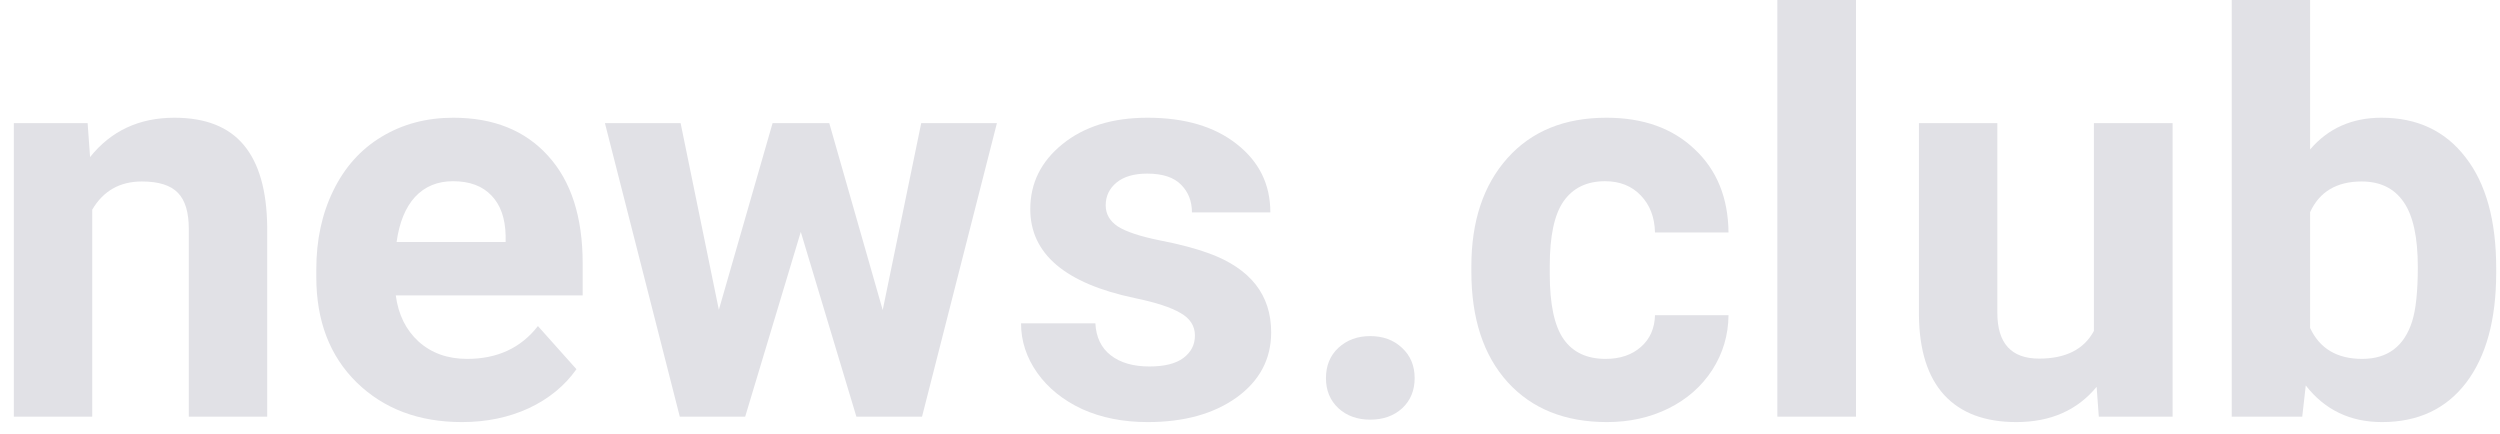 <svg width="144" height="25" viewBox="0 0 144 25" fill="none" xmlns="http://www.w3.org/2000/svg">
<path d="M5.047 7.094L5.188 9.047C6.396 7.536 8.016 6.781 10.047 6.781C11.838 6.781 13.172 7.307 14.047 8.359C14.922 9.411 15.37 10.984 15.391 13.078V24H10.875V13.188C10.875 12.229 10.667 11.537 10.25 11.109C9.833 10.672 9.141 10.453 8.172 10.453C6.901 10.453 5.948 10.995 5.312 12.078V24H0.797V7.094H5.047Z" fill="#E1E1E6"/>
<path d="M26.609 24.312C24.13 24.312 22.109 23.552 20.547 22.031C18.995 20.51 18.219 18.484 18.219 15.953V15.516C18.219 13.818 18.547 12.302 19.203 10.969C19.859 9.625 20.787 8.594 21.984 7.875C23.193 7.146 24.568 6.781 26.109 6.781C28.422 6.781 30.24 7.51 31.562 8.969C32.896 10.427 33.562 12.495 33.562 15.172V17.016H22.797C22.943 18.12 23.38 19.005 24.109 19.672C24.849 20.338 25.781 20.672 26.906 20.672C28.646 20.672 30.005 20.042 30.984 18.781L33.203 21.266C32.526 22.224 31.609 22.974 30.453 23.516C29.297 24.047 28.016 24.312 26.609 24.312ZM26.094 10.438C25.198 10.438 24.469 10.74 23.906 11.344C23.354 11.948 23 12.812 22.844 13.938H29.125V13.578C29.104 12.578 28.833 11.807 28.312 11.266C27.792 10.713 27.052 10.438 26.094 10.438Z" fill="#E1E1E6"/>
<path d="M50.844 17.859L53.062 7.094H57.422L53.109 24H49.328L46.125 13.359L42.922 24H39.156L34.844 7.094H39.203L41.406 17.844L44.5 7.094H47.766L50.844 17.859Z" fill="#E1E1E6"/>
<path d="M68.828 19.328C68.828 18.776 68.552 18.344 68 18.031C67.458 17.708 66.583 17.422 65.375 17.172C61.354 16.328 59.344 14.62 59.344 12.047C59.344 10.547 59.964 9.297 61.203 8.297C62.453 7.286 64.083 6.781 66.094 6.781C68.24 6.781 69.953 7.286 71.234 8.297C72.526 9.307 73.172 10.62 73.172 12.234H68.656C68.656 11.588 68.448 11.057 68.031 10.641C67.615 10.213 66.963 10 66.078 10C65.318 10 64.729 10.172 64.312 10.516C63.896 10.859 63.688 11.297 63.688 11.828C63.688 12.328 63.922 12.734 64.391 13.047C64.87 13.349 65.672 13.615 66.797 13.844C67.922 14.062 68.87 14.312 69.641 14.594C72.026 15.469 73.219 16.984 73.219 19.141C73.219 20.682 72.557 21.932 71.234 22.891C69.912 23.838 68.203 24.312 66.109 24.312C64.693 24.312 63.432 24.062 62.328 23.562C61.234 23.052 60.375 22.359 59.75 21.484C59.125 20.599 58.812 19.646 58.812 18.625H63.094C63.135 19.427 63.432 20.042 63.984 20.469C64.537 20.896 65.276 21.109 66.203 21.109C67.068 21.109 67.719 20.948 68.156 20.625C68.604 20.292 68.828 19.859 68.828 19.328Z" fill="#E1E1E6"/>
<path d="M76.375 21.781C76.375 21.062 76.615 20.479 77.094 20.031C77.583 19.583 78.193 19.359 78.922 19.359C79.662 19.359 80.271 19.583 80.75 20.031C81.24 20.479 81.484 21.062 81.484 21.781C81.484 22.49 81.245 23.068 80.766 23.516C80.287 23.953 79.672 24.172 78.922 24.172C78.182 24.172 77.573 23.953 77.094 23.516C76.615 23.068 76.375 22.49 76.375 21.781Z" fill="#E1E1E6"/>
<path d="M92.484 20.672C93.318 20.672 93.995 20.443 94.516 19.984C95.037 19.526 95.307 18.917 95.328 18.156H99.562C99.552 19.302 99.24 20.354 98.625 21.312C98.01 22.26 97.167 23 96.094 23.531C95.031 24.052 93.854 24.312 92.562 24.312C90.146 24.312 88.24 23.547 86.844 22.016C85.448 20.474 84.75 18.349 84.75 15.641V15.344C84.75 12.74 85.443 10.662 86.828 9.109C88.213 7.557 90.115 6.781 92.531 6.781C94.646 6.781 96.338 7.385 97.609 8.594C98.891 9.792 99.542 11.391 99.562 13.391H95.328C95.307 12.516 95.037 11.807 94.516 11.266C93.995 10.713 93.307 10.438 92.453 10.438C91.401 10.438 90.604 10.823 90.062 11.594C89.531 12.354 89.266 13.594 89.266 15.312V15.781C89.266 17.521 89.531 18.771 90.062 19.531C90.594 20.292 91.401 20.672 92.484 20.672Z" fill="#E1E1E6"/>
<path d="M106.906 24H102.375V0H106.906V24Z" fill="#E1E1E6"/>
<path d="M120.766 22.281C119.651 23.635 118.109 24.312 116.141 24.312C114.328 24.312 112.943 23.792 111.984 22.75C111.036 21.708 110.552 20.182 110.531 18.172V7.094H115.047V18.016C115.047 19.776 115.849 20.656 117.453 20.656C118.984 20.656 120.036 20.125 120.609 19.062V7.094H125.141V24H120.891L120.766 22.281Z" fill="#E1E1E6"/>
<path d="M143.781 15.703C143.781 18.412 143.203 20.526 142.047 22.047C140.891 23.557 139.276 24.312 137.203 24.312C135.37 24.312 133.906 23.609 132.812 22.203L132.609 24H128.547V0H133.062V8.609C134.104 7.391 135.474 6.781 137.172 6.781C139.234 6.781 140.849 7.542 142.016 9.062C143.193 10.573 143.781 12.703 143.781 15.453V15.703ZM139.266 15.375C139.266 13.667 138.995 12.422 138.453 11.641C137.911 10.849 137.104 10.453 136.031 10.453C134.594 10.453 133.604 11.042 133.062 12.219V18.891C133.615 20.078 134.615 20.672 136.062 20.672C137.521 20.672 138.479 19.953 138.938 18.516C139.156 17.828 139.266 16.781 139.266 15.375Z" fill="#E1E1E6"/>
</svg>

